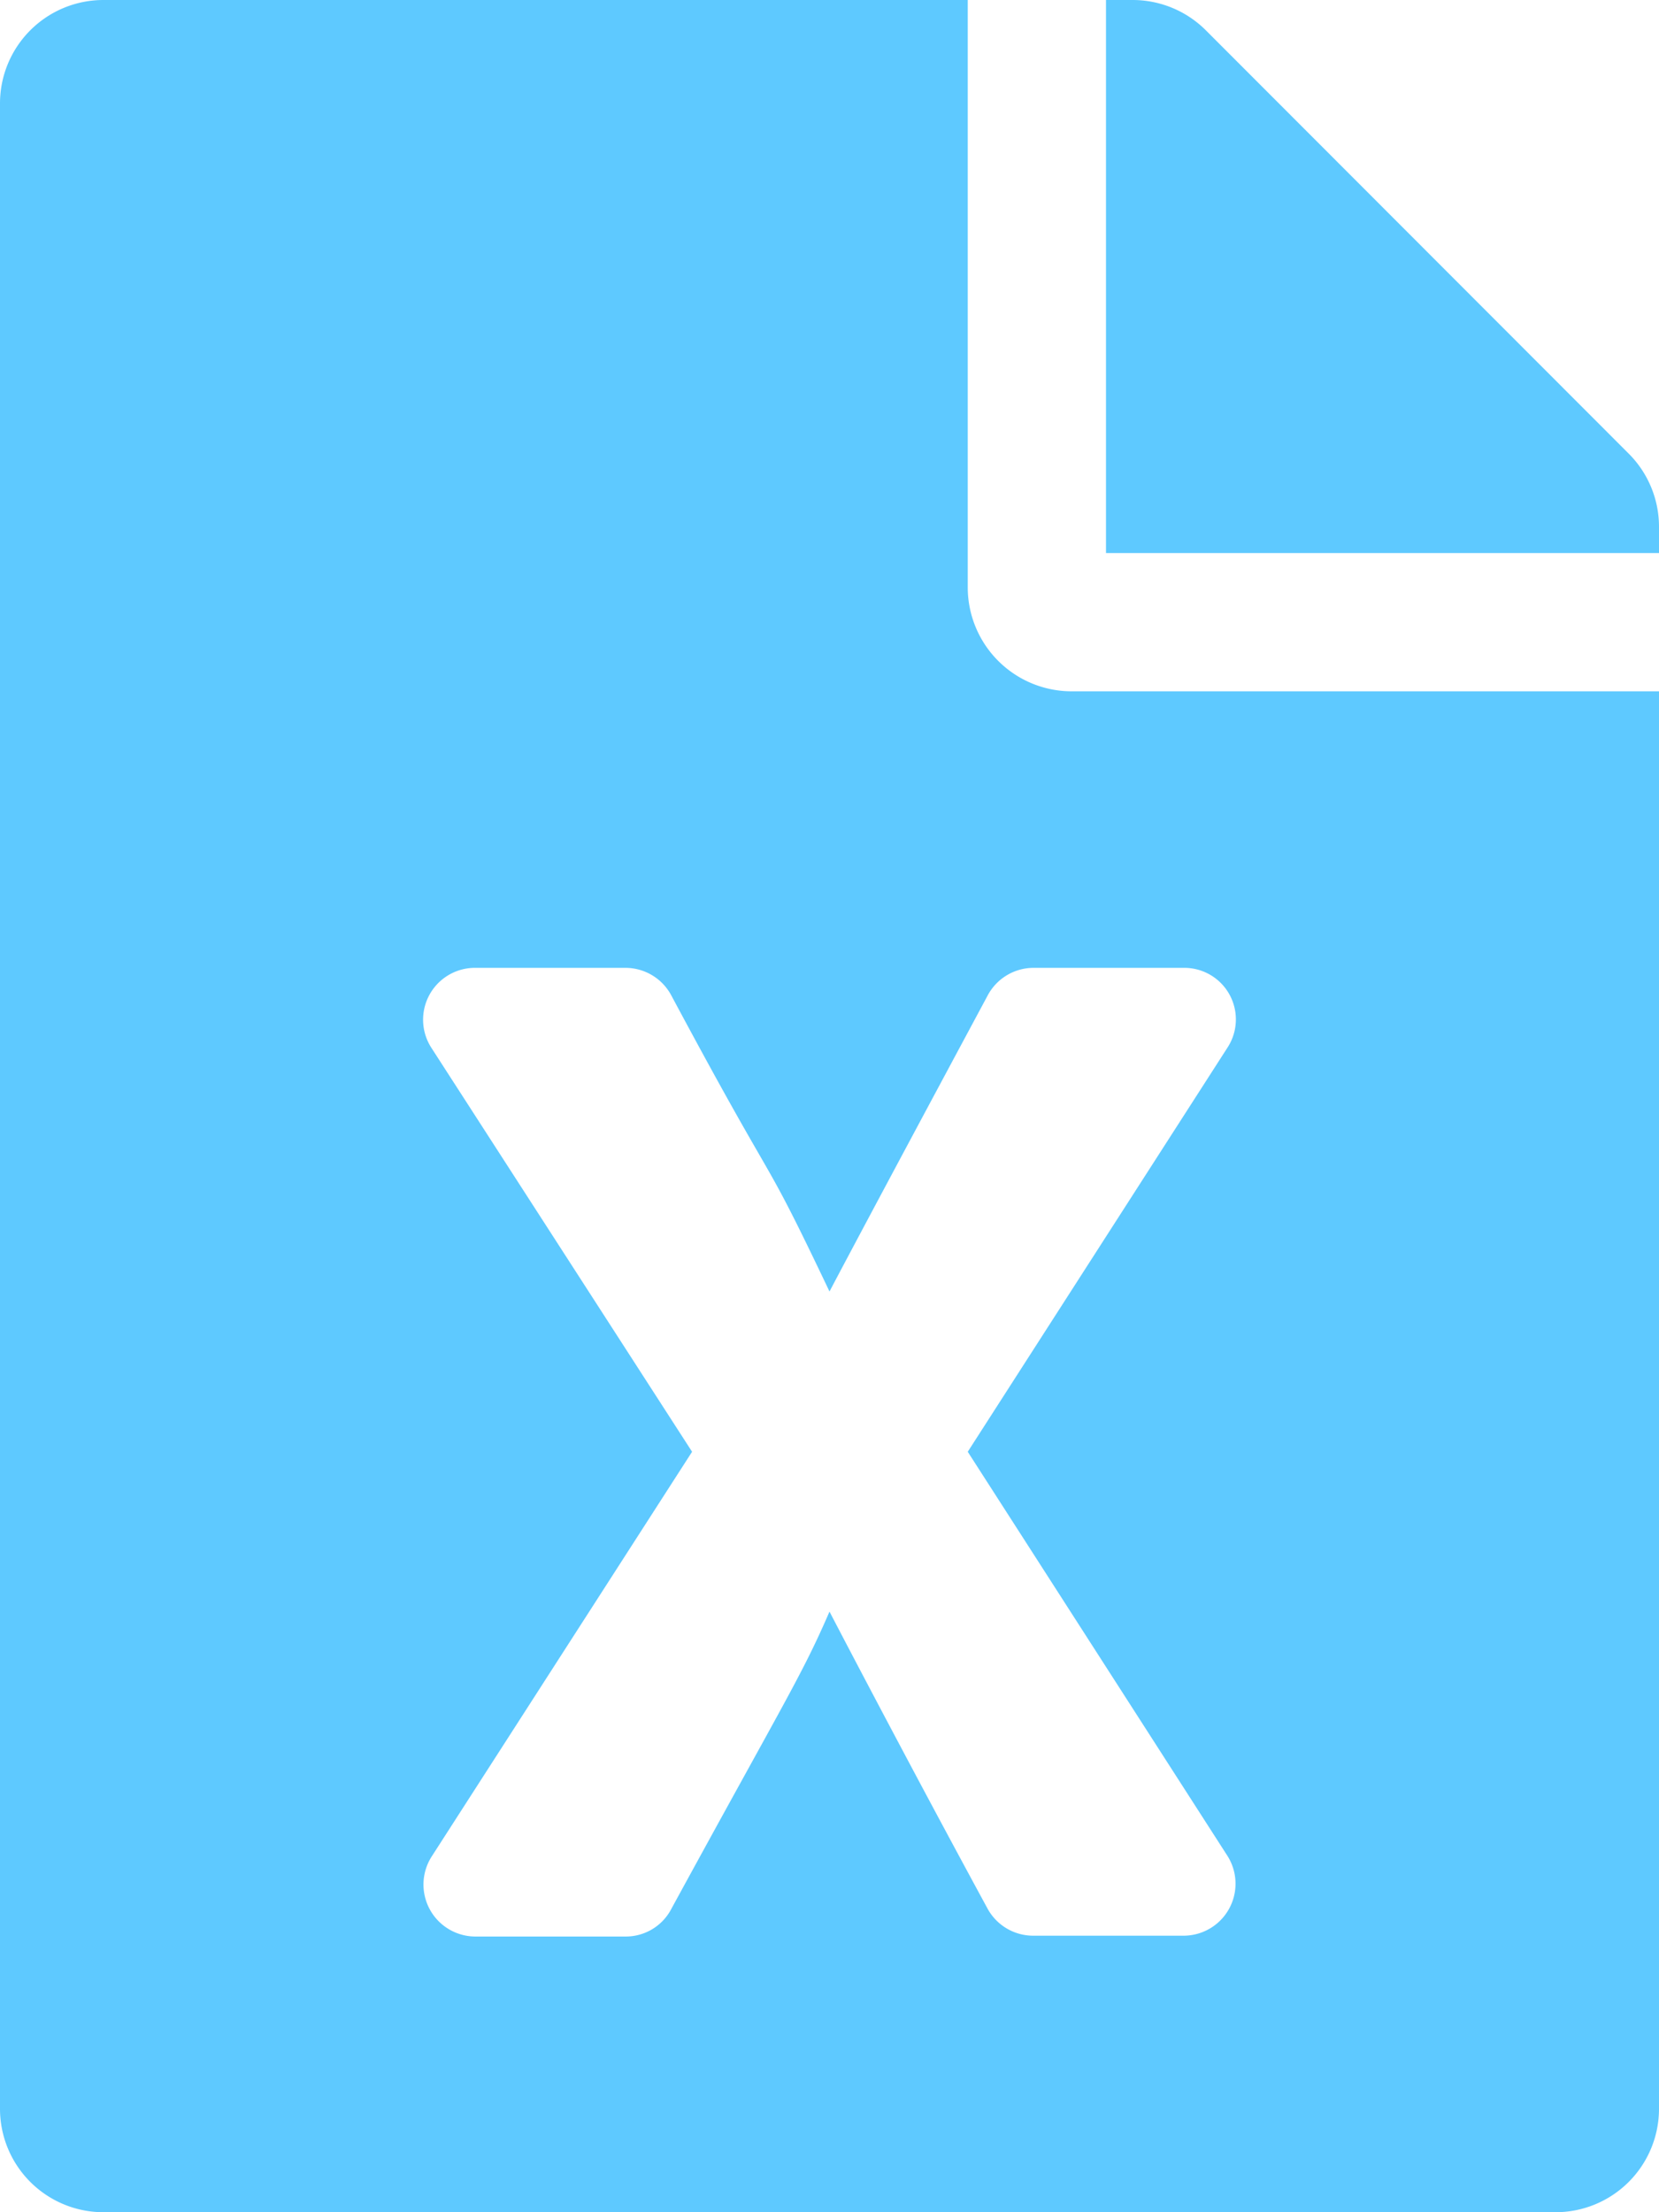<svg xmlns="http://www.w3.org/2000/svg" width="12" height="16" viewBox="0 0 12 16"><defs><style>.a{fill:#5ec9ff;}</style></defs><path class="a" d="M7,4.25V0H.75A.748.748,0,0,0,0,.75v14.5A.748.748,0,0,0,.75,16h10.5a.748.748,0,0,0,.75-.75V5H7.75A.752.752,0,0,1,7,4.25ZM8.878,7.578,7,10.5l1.878,2.922A.376.376,0,0,1,8.563,14H7.472a.376.376,0,0,1-.331-.2C6.528,12.672,6,11.656,6,11.656c-.2.462-.312.625-1.144,2.15a.371.371,0,0,1-.328.2H3.438a.376.376,0,0,1-.316-.578L5.006,10.5,3.122,7.581A.375.375,0,0,1,3.438,7H4.525a.376.376,0,0,1,.331.2C5.672,8.725,5.481,8.25,6,9.341c0,0,.191-.366,1.144-2.141A.376.376,0,0,1,7.475,7H8.563A.373.373,0,0,1,8.878,7.578ZM12,3.809V4H8V0h.191a.749.749,0,0,1,.531.219l3.059,3.062A.748.748,0,0,1,12,3.809Z"/></svg>